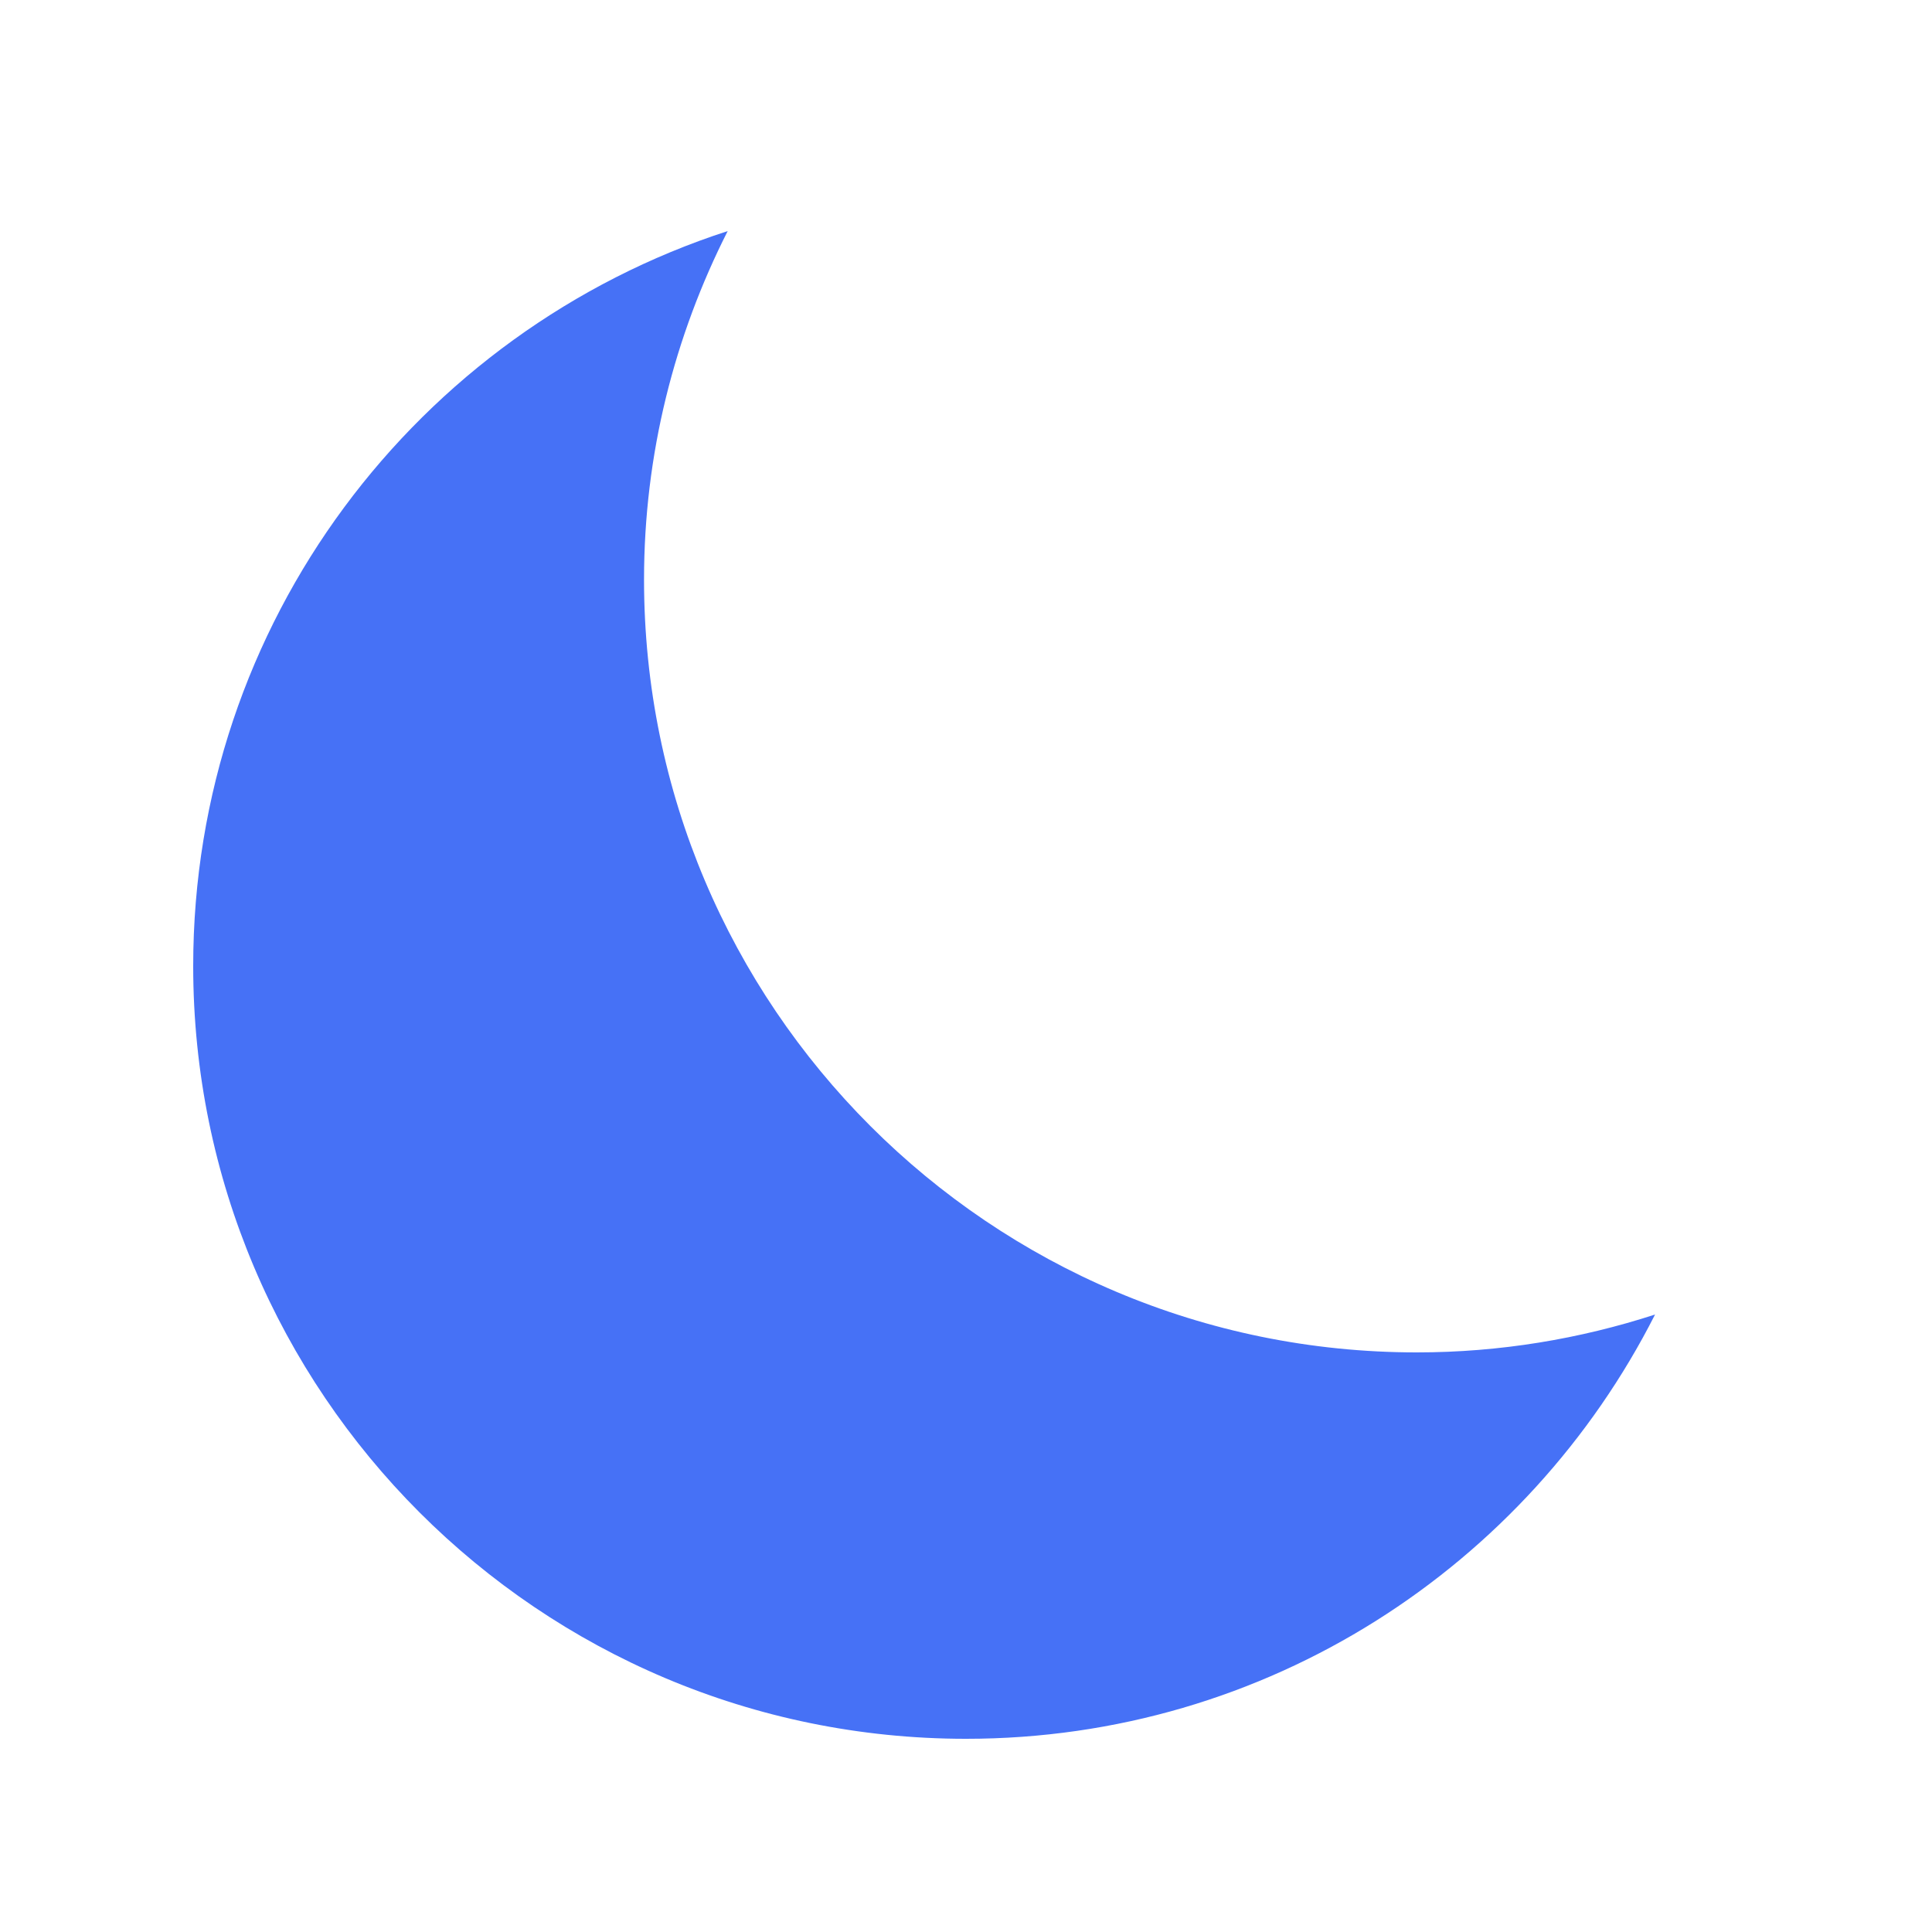 <svg width="20" height="20" viewBox="0 0 20 20" fill="none" xmlns="http://www.w3.org/2000/svg">
<path d="M14.667 14C10.249 14 6.667 10.418 6.667 6C6.667 4.7 6.983 3.477 7.533 2.392C4.323 3.432 2 6.443 2 10C2 14.418 5.582 18 10 18C13.119 18 15.813 16.212 17.133 13.608C16.356 13.86 15.528 14 14.667 14Z" fill="#4671F6"/>
</svg>
